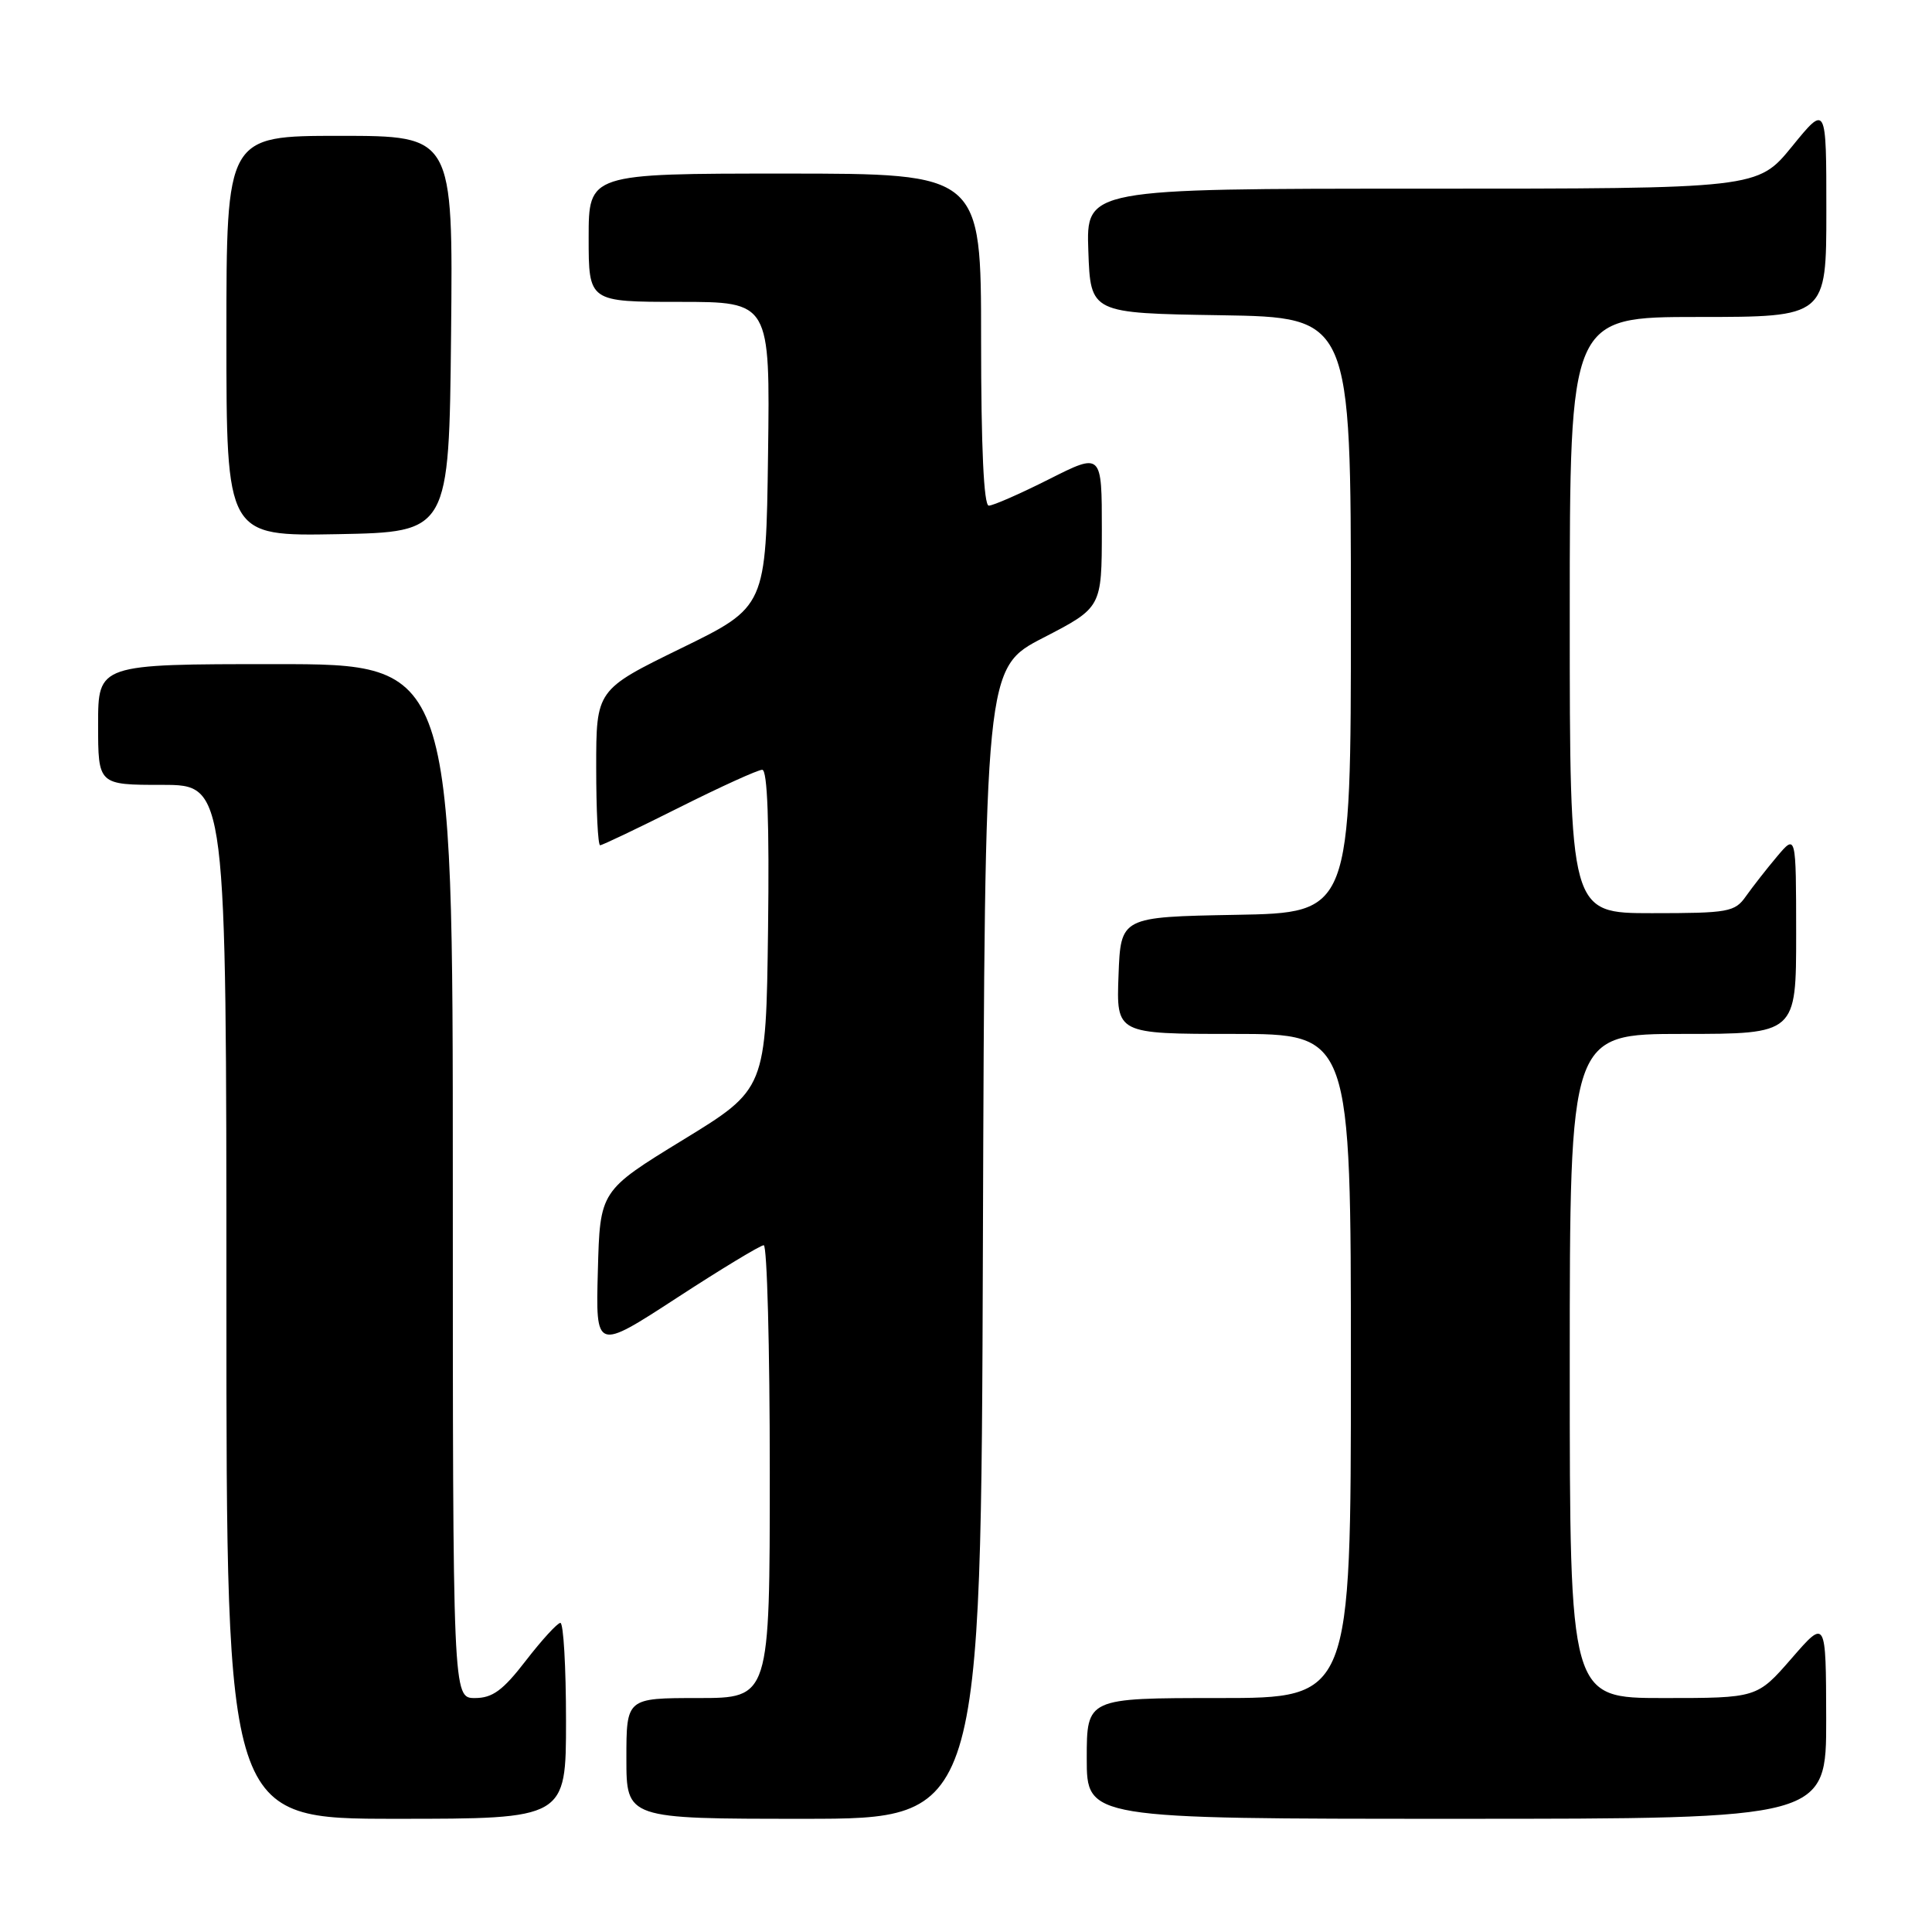 <?xml version="1.0" encoding="UTF-8" standalone="no"?>
<!DOCTYPE svg PUBLIC "-//W3C//DTD SVG 1.1//EN" "http://www.w3.org/Graphics/SVG/1.1/DTD/svg11.dtd" >
<svg xmlns="http://www.w3.org/2000/svg" xmlns:xlink="http://www.w3.org/1999/xlink" version="1.1" viewBox="0 0 256 256">
 <g >
 <path fill="currentColor"
d=" M 75.00 228.00 C 75.00 220.85 74.66 215.02 74.25 215.04 C 73.84 215.07 71.78 217.32 69.68 220.04 C 66.64 223.99 65.26 225.00 62.93 225.00 C 60.00 225.00 60.00 225.00 60.00 156.50 C 60.00 88.00 60.00 88.00 36.50 88.00 C 13.00 88.00 13.00 88.00 13.00 96.00 C 13.00 104.00 13.00 104.00 21.50 104.00 C 30.00 104.00 30.00 104.00 30.00 172.50 C 30.00 241.00 30.00 241.00 52.50 241.00 C 75.00 241.00 75.00 241.00 75.00 228.00 Z  M 130.24 164.75 C 130.50 88.50 130.50 88.50 138.25 84.50 C 145.99 80.50 145.99 80.50 146.00 70.24 C 146.00 59.97 146.00 59.97 139.02 63.49 C 135.19 65.42 131.59 67.00 131.02 67.00 C 130.36 67.00 130.00 59.36 130.00 45.00 C 130.00 23.00 130.00 23.00 104.00 23.00 C 78.00 23.00 78.00 23.00 78.00 31.50 C 78.00 40.00 78.00 40.00 90.02 40.00 C 102.04 40.00 102.04 40.00 101.77 60.21 C 101.50 80.41 101.50 80.41 90.25 85.90 C 79.00 91.40 79.00 91.40 79.00 101.70 C 79.00 107.36 79.23 112.00 79.52 112.00 C 79.80 112.00 84.52 109.75 90.00 107.00 C 95.48 104.25 100.43 102.00 101.00 102.00 C 101.69 102.00 101.95 109.03 101.77 123.15 C 101.50 144.31 101.50 144.31 90.50 151.04 C 79.50 157.78 79.50 157.78 79.22 168.38 C 78.93 178.97 78.93 178.97 89.66 171.99 C 95.57 168.14 100.76 165.00 101.20 165.00 C 101.64 165.00 102.00 178.50 102.00 195.00 C 102.00 225.00 102.00 225.00 92.50 225.00 C 83.00 225.00 83.00 225.00 83.00 233.00 C 83.00 241.00 83.00 241.00 106.49 241.00 C 129.99 241.00 129.99 241.00 130.24 164.75 Z  M 241.98 227.75 C 241.95 214.50 241.95 214.50 237.39 219.75 C 232.82 225.00 232.82 225.00 220.41 225.00 C 208.00 225.00 208.00 225.00 208.00 181.00 C 208.00 137.00 208.00 137.00 223.00 137.00 C 238.00 137.00 238.00 137.00 238.00 123.75 C 237.99 110.50 237.99 110.50 235.46 113.50 C 234.07 115.15 232.23 117.51 231.35 118.75 C 229.88 120.85 229.04 121.00 218.88 121.00 C 208.00 121.00 208.00 121.00 208.00 81.50 C 208.00 42.00 208.00 42.00 225.00 42.00 C 242.00 42.00 242.00 42.00 242.00 27.91 C 242.00 13.82 242.00 13.82 237.45 19.41 C 232.89 25.00 232.89 25.00 188.40 25.00 C 143.92 25.00 143.92 25.00 144.21 33.25 C 144.50 41.50 144.50 41.50 161.75 41.77 C 179.00 42.05 179.00 42.05 179.00 81.50 C 179.00 120.95 179.00 120.95 163.75 121.22 C 148.50 121.50 148.50 121.50 148.21 129.25 C 147.92 137.00 147.92 137.00 163.46 137.00 C 179.00 137.00 179.00 137.00 179.00 181.00 C 179.00 225.00 179.00 225.00 161.50 225.00 C 144.00 225.00 144.00 225.00 144.00 233.00 C 144.00 241.00 144.00 241.00 193.00 241.00 C 242.00 241.00 242.00 241.00 241.98 227.75 Z  M 59.77 44.25 C 60.03 18.00 60.03 18.00 45.02 18.00 C 30.00 18.00 30.00 18.00 30.00 44.53 C 30.00 71.05 30.00 71.05 44.75 70.78 C 59.50 70.50 59.50 70.50 59.77 44.25 Z "/>
</g>
</svg>